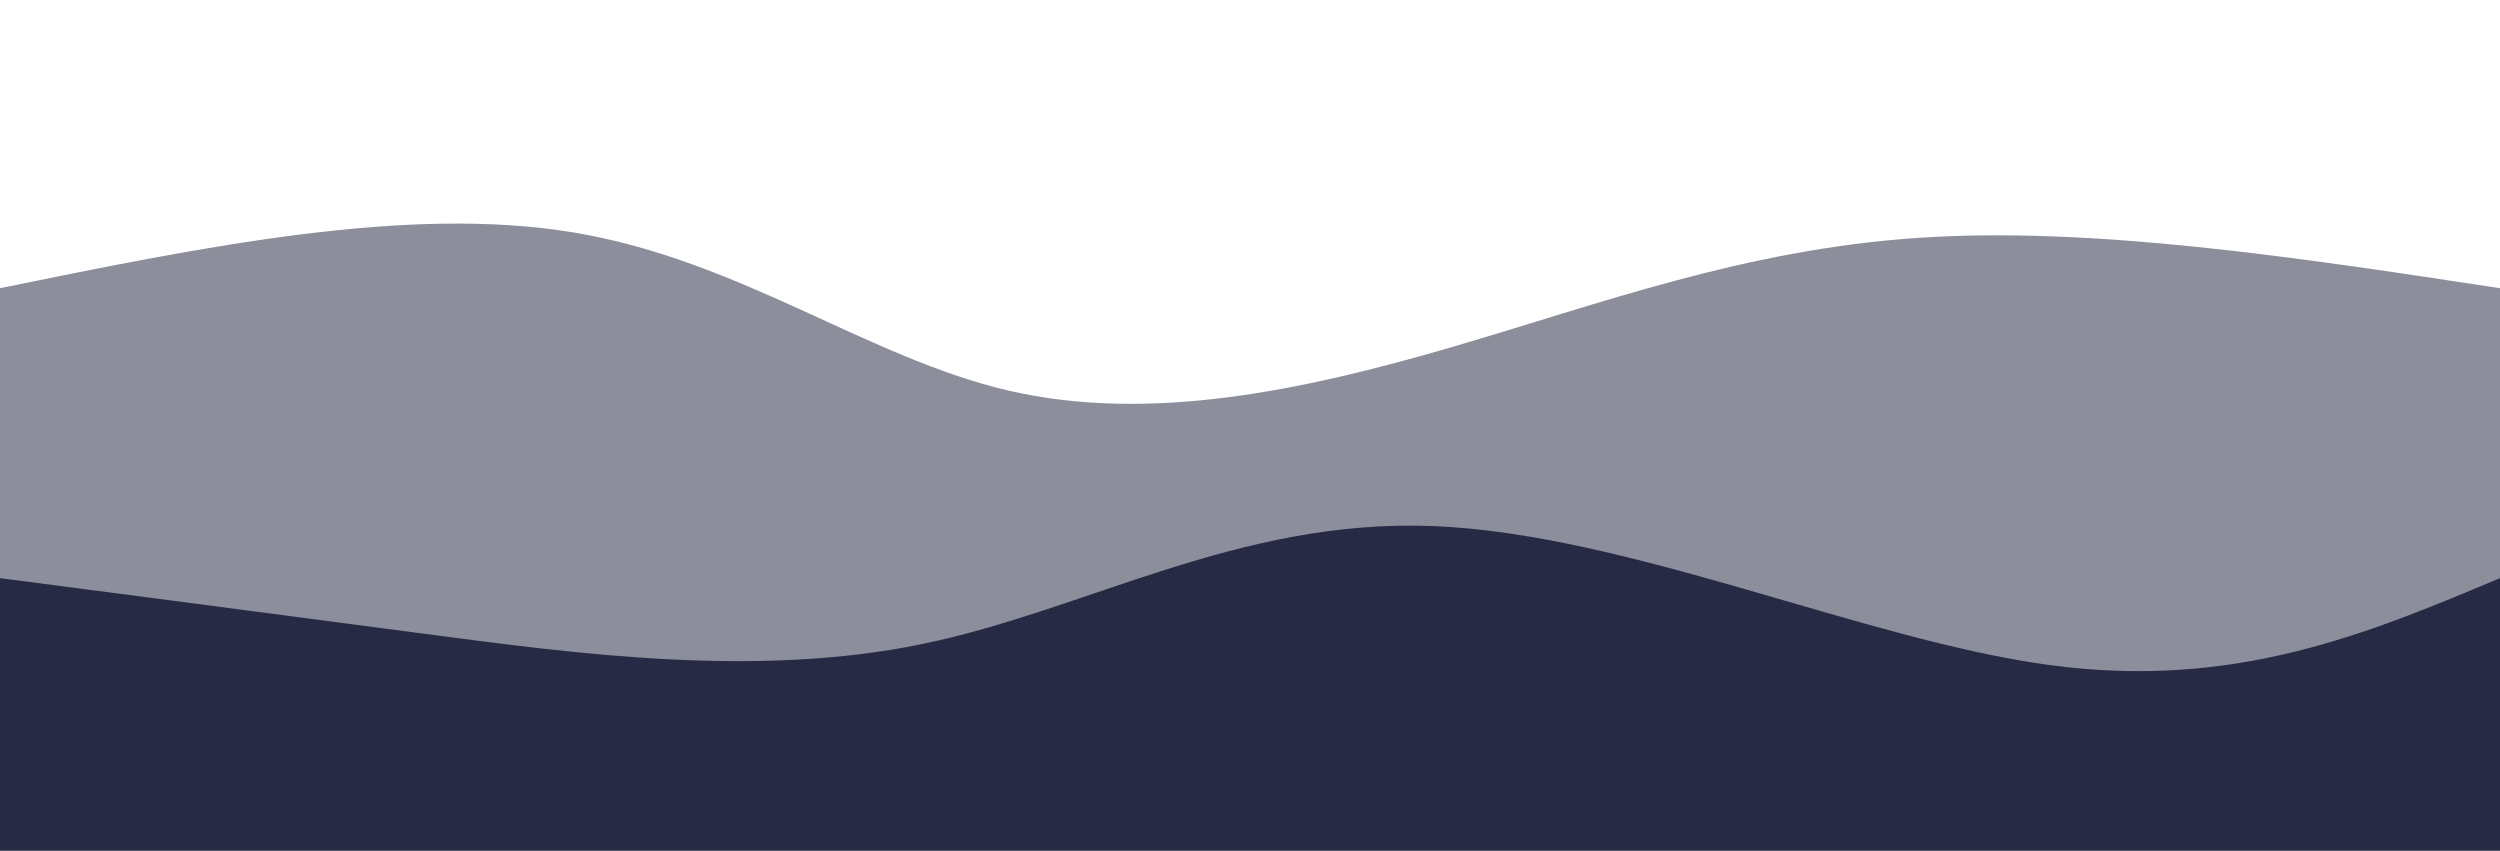 <svg width="100%" height="100%" id="svg" viewBox="0 0 1440 490" xmlns="http://www.w3.org/2000/svg" class="transition duration-300 ease-in-out delay-150"><style>
          .path-0{
            animation:pathAnim-0 4s;
            animation-timing-function: linear;
            animation-iteration-count: infinite;
          }
          @keyframes pathAnim-0{
            0%{
              d: path("M 0,500 C 0,500 0,166 0,166 C 117.703,141.962 235.407,117.923 331,134 C 426.593,150.077 500.077,206.268 581,225 C 661.923,243.732 750.287,225.005 836,200 C 921.713,174.995 1004.775,143.713 1105,137 C 1205.225,130.287 1322.612,148.144 1440,166 C 1440,166 1440,500 1440,500 Z");
            }
            25%{
              d: path("M 0,500 C 0,500 0,166 0,166 C 100.89,199.455 201.78,232.909 285,228 C 368.22,223.091 433.77,179.818 543,157 C 652.23,134.182 805.139,131.818 905,130 C 1004.861,128.182 1051.675,126.909 1132,133 C 1212.325,139.091 1326.163,152.545 1440,166 C 1440,166 1440,500 1440,500 Z");
            }
            50%{
              d: path("M 0,500 C 0,500 0,166 0,166 C 114.258,155.828 228.517,145.656 332,162 C 435.483,178.344 528.191,221.206 607,218 C 685.809,214.794 750.718,165.522 844,151 C 937.282,136.478 1058.938,156.708 1163,165 C 1267.062,173.292 1353.531,169.646 1440,166 C 1440,166 1440,500 1440,500 Z");
            }
            75%{
              d: path("M 0,500 C 0,500 0,166 0,166 C 65.014,178.124 130.029,190.249 236,205 C 341.971,219.751 488.9,237.129 600,220 C 711.1,202.871 786.373,151.234 877,153 C 967.627,154.766 1073.608,209.933 1170,221 C 1266.392,232.067 1353.196,199.033 1440,166 C 1440,166 1440,500 1440,500 Z");
            }
            100%{
              d: path("M 0,500 C 0,500 0,166 0,166 C 117.703,141.962 235.407,117.923 331,134 C 426.593,150.077 500.077,206.268 581,225 C 661.923,243.732 750.287,225.005 836,200 C 921.713,174.995 1004.775,143.713 1105,137 C 1205.225,130.287 1322.612,148.144 1440,166 C 1440,166 1440,500 1440,500 Z");
            }
          }</style><path d="M 0,500 C 0,500 0,166 0,166 C 117.703,141.962 235.407,117.923 331,134 C 426.593,150.077 500.077,206.268 581,225 C 661.923,243.732 750.287,225.005 836,200 C 921.713,174.995 1004.775,143.713 1105,137 C 1205.225,130.287 1322.612,148.144 1440,166 C 1440,166 1440,500 1440,500 Z" stroke="none" stroke-width="0" fill="#262a44" fill-opacity="0.53" class="transition-all duration-300 ease-in-out delay-150 path-0"></path><style>
          .path-1{
            animation:pathAnim-1 4s;
            animation-timing-function: linear;
            animation-iteration-count: infinite;
          }
          @keyframes pathAnim-1{
            0%{
              d: path("M 0,500 C 0,500 0,333 0,333 C 77.12,343.067 154.239,353.134 244,365 C 333.761,376.866 436.163,390.531 531,371 C 625.837,351.469 713.11,298.742 825,303 C 936.89,307.258 1073.397,368.502 1180,383 C 1286.603,397.498 1363.301,365.249 1440,333 C 1440,333 1440,500 1440,500 Z");
            }
            25%{
              d: path("M 0,500 C 0,500 0,333 0,333 C 81.971,353.612 163.943,374.225 259,383 C 354.057,391.775 462.201,388.713 572,368 C 681.799,347.287 793.254,308.923 893,298 C 992.746,287.077 1080.785,303.593 1170,314 C 1259.215,324.407 1349.608,328.703 1440,333 C 1440,333 1440,500 1440,500 Z");
            }
            50%{
              d: path("M 0,500 C 0,500 0,333 0,333 C 72.89,337.115 145.78,341.23 255,351 C 364.22,360.77 509.77,376.196 612,369 C 714.23,361.804 773.139,331.986 862,332 C 950.861,332.014 1069.675,361.861 1171,367 C 1272.325,372.139 1356.163,352.569 1440,333 C 1440,333 1440,500 1440,500 Z");
            }
            75%{
              d: path("M 0,500 C 0,500 0,333 0,333 C 89.627,357.335 179.254,381.67 278,382 C 376.746,382.33 484.612,358.656 579,338 C 673.388,317.344 754.297,299.708 845,286 C 935.703,272.292 1036.201,262.512 1137,271 C 1237.799,279.488 1338.9,306.244 1440,333 C 1440,333 1440,500 1440,500 Z");
            }
            100%{
              d: path("M 0,500 C 0,500 0,333 0,333 C 77.12,343.067 154.239,353.134 244,365 C 333.761,376.866 436.163,390.531 531,371 C 625.837,351.469 713.11,298.742 825,303 C 936.89,307.258 1073.397,368.502 1180,383 C 1286.603,397.498 1363.301,365.249 1440,333 C 1440,333 1440,500 1440,500 Z");
            }
          }</style><path d="M 0,500 C 0,500 0,333 0,333 C 77.12,343.067 154.239,353.134 244,365 C 333.761,376.866 436.163,390.531 531,371 C 625.837,351.469 713.11,298.742 825,303 C 936.89,307.258 1073.397,368.502 1180,383 C 1286.603,397.498 1363.301,365.249 1440,333 C 1440,333 1440,500 1440,500 Z" stroke="none" stroke-width="0" fill="#262a44" fill-opacity="1" class="transition-all duration-300 ease-in-out delay-150 path-1"></path></svg>